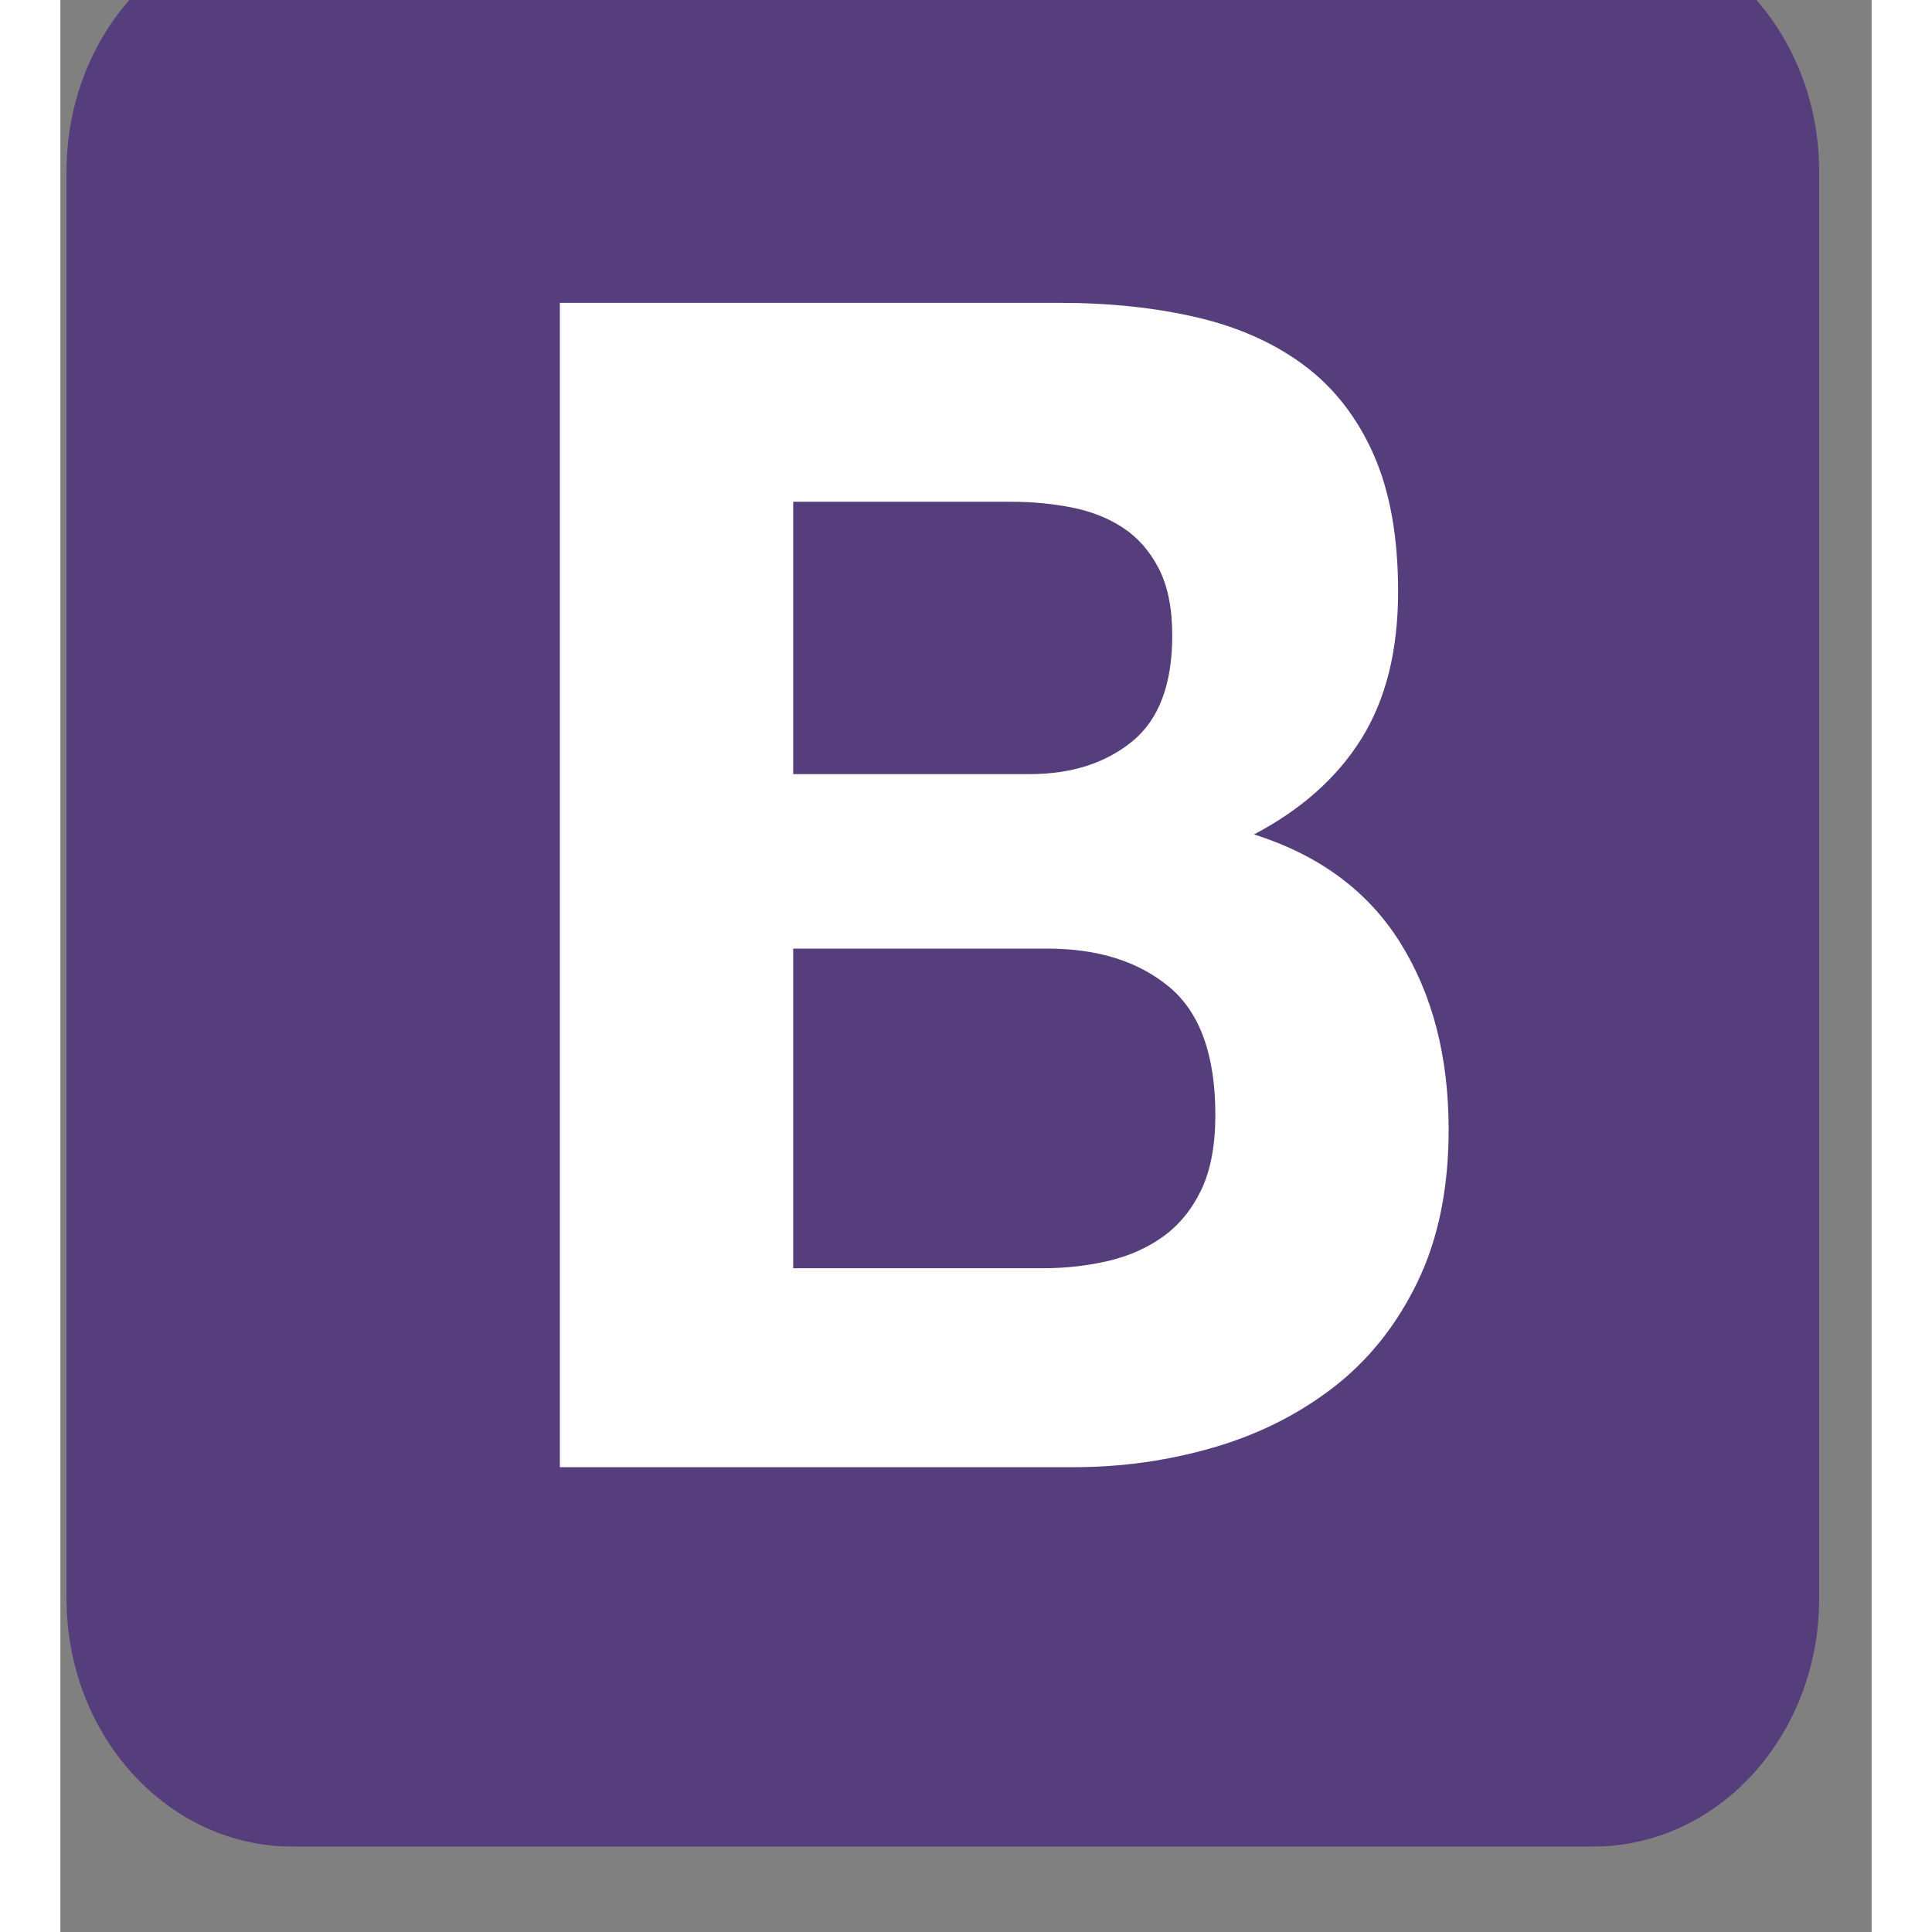 <svg width="50" height="50" viewBox="0 0 30 32" fill="none" xmlns="http://www.w3.org/2000/svg">
<rect x="0" y="0" width="30" height="32" fill="#808080" stroke="none"/>
<g clip-path="url(#clip0_201_784)">
<path d="M0.102 26.478C0.102 28.746 1.777 30.585 3.845 30.585H25.388C27.456 30.585 29.131 28.746 29.131 26.478V2.84C29.131 0.571 27.455 -1.267 25.388 -1.267H3.845C1.777 -1.267 0.102 0.572 0.102 2.84V26.478Z" fill="#563D7C"/>
<path d="M12.138 12.822V8.311H15.757C16.102 8.311 16.434 8.343 16.754 8.406C17.074 8.469 17.357 8.581 17.603 8.743C17.849 8.905 18.046 9.131 18.194 9.419C18.342 9.707 18.416 10.076 18.416 10.526C18.416 11.336 18.194 11.922 17.751 12.282C17.308 12.642 16.742 12.822 16.052 12.822H12.138ZM8.273 5.016V24.301H16.791C17.579 24.301 18.346 24.193 19.093 23.977C19.839 23.761 20.504 23.428 21.087 22.978C21.669 22.528 22.133 21.947 22.477 21.236C22.822 20.524 22.994 19.683 22.994 18.71C22.994 17.504 22.728 16.473 22.194 15.617C21.661 14.762 20.853 14.163 19.77 13.821C20.557 13.407 21.152 12.876 21.554 12.228C21.956 11.579 22.157 10.769 22.157 9.797C22.157 8.896 22.022 8.14 21.751 7.528C21.48 6.916 21.099 6.425 20.607 6.056C20.114 5.687 19.523 5.421 18.834 5.259C18.145 5.097 17.382 5.016 16.545 5.016H8.273ZM12.138 21.006V15.712H16.348C17.185 15.712 17.858 15.924 18.366 16.347C18.875 16.77 19.13 17.477 19.13 18.467C19.13 18.971 19.052 19.385 18.896 19.71C18.74 20.034 18.53 20.29 18.268 20.479C18.005 20.669 17.702 20.803 17.357 20.885C17.012 20.965 16.651 21.006 16.274 21.006H12.138Z" fill="white"/>
</g>
<defs>
<clipPath id="clip0_201_784">
<rect width="29.03" height="32" fill="white" transform="translate(0.102)"/>
</clipPath>
</defs>
</svg>
